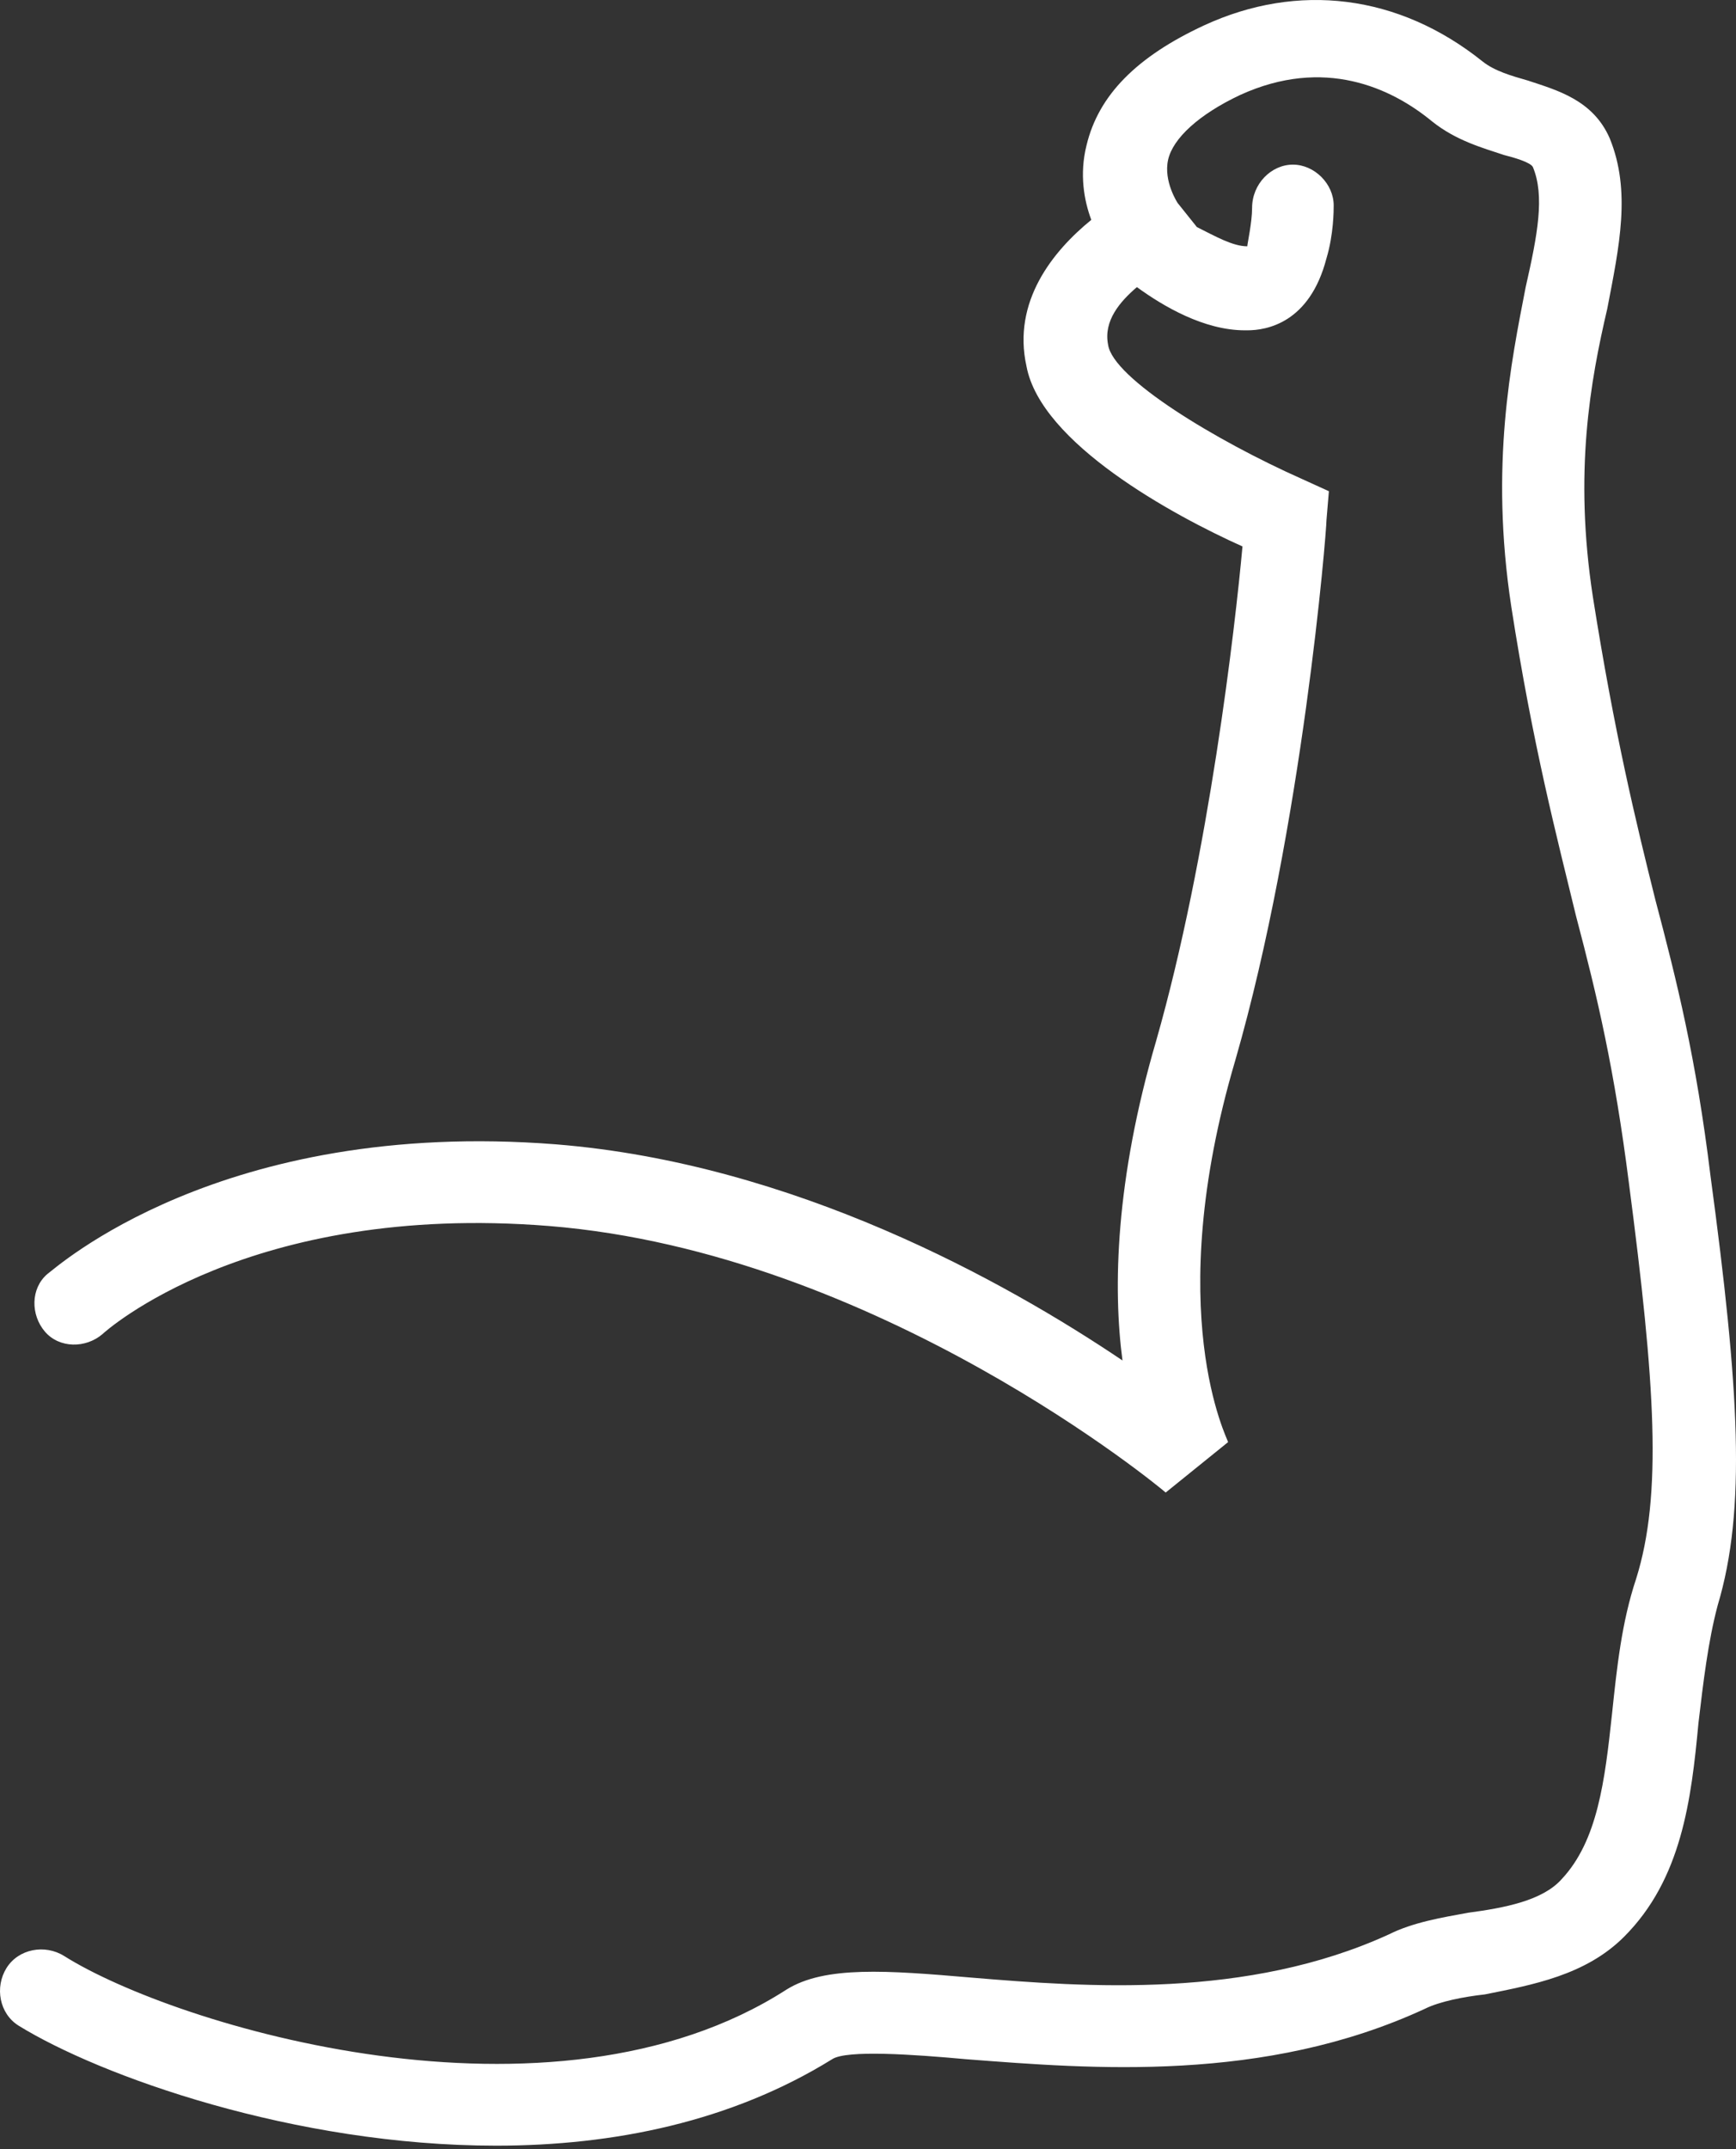 <?xml version="1.0" encoding="UTF-8"?>
<svg width="59px" height="73px" viewBox="0 0 59 73" version="1.1" xmlns="http://www.w3.org/2000/svg" xmlns:xlink="http://www.w3.org/1999/xlink">
    <rect x="0" y="0" width="59" height="73" fill="#333333" stroke="none"/>
    <!-- Generator: Sketch 41 (35326) - http://www.bohemiancoding.com/sketch -->
    <title>Strong</title>
    <desc>Created with Sketch.</desc>
    <defs></defs>
    <g id="Maquettes" stroke="none" stroke-width="1" fill="none" fill-rule="evenodd">
        <g id="A3.1---Spirit" transform="translate(-158, -168)" fill="#FFFFFF">
            <g id="Strong" transform="translate(35, 145)">
                <path d="M181.132,62.931 C180.643,58.934 179.99,56.324 179.256,53.551 C178.604,50.941 177.87,47.923 177.136,43.274 C176.483,39.032 177.054,35.933 177.625,33.486 C178.033,31.366 178.441,29.49 177.707,27.695 C177.136,26.39 175.912,26.064 174.933,25.738 C174.362,25.575 173.792,25.411 173.384,25.085 C170.529,22.801 167.103,22.394 163.922,23.862 C161.639,24.922 160.334,26.227 159.926,27.94 C159.681,28.919 159.844,29.816 160.089,30.468 C158.784,31.529 157.397,33.242 157.887,35.444 C158.376,38.054 162.862,40.501 165.227,41.561 C164.983,44.253 164.086,52.083 162.291,58.363 C160.905,63.094 160.823,66.764 161.149,69.211 C157.153,66.519 149.975,62.523 141.9,61.87 C130.481,60.973 124.854,66.111 124.609,66.275 C124.038,66.764 124.038,67.661 124.527,68.232 C125.017,68.803 125.914,68.803 126.485,68.314 C126.566,68.232 131.46,63.828 141.656,64.643 C152.83,65.541 162.536,73.615 162.617,73.697 L164.738,71.984 C164.738,71.902 162.454,67.58 164.983,59.015 C167.266,51.104 168.082,41.072 168.082,40.664 L168.164,39.685 L167.266,39.277 C164.33,37.972 160.823,35.852 160.66,34.71 C160.497,33.894 161.068,33.242 161.639,32.752 C162.536,33.405 163.922,34.22 165.309,34.22 L165.391,34.22 C166.043,34.22 167.511,33.976 168.082,31.773 C168.327,30.958 168.327,30.142 168.327,29.979 C168.327,29.245 167.674,28.592 166.94,28.592 L166.94,28.592 C166.206,28.592 165.554,29.245 165.554,30.061 C165.554,30.55 165.391,31.284 165.391,31.366 C164.901,31.366 164.33,31.039 163.678,30.713 L163.025,29.897 C163.025,29.897 162.536,29.163 162.699,28.429 C162.862,27.695 163.759,26.88 165.146,26.227 C168.001,24.922 170.284,25.982 171.671,27.124 C172.487,27.777 173.384,28.021 174.118,28.266 C174.444,28.348 175.015,28.511 175.097,28.674 C175.504,29.653 175.26,30.958 174.852,32.752 C174.362,35.281 173.628,38.788 174.362,43.6 C175.097,48.331 175.912,51.43 176.565,54.122 C177.299,56.895 177.87,59.342 178.359,63.175 C179.256,70.027 179.501,73.778 178.604,76.633 C178.114,78.101 177.951,79.651 177.788,81.201 C177.543,83.484 177.299,85.524 176.075,86.829 C175.423,87.563 174.118,87.807 172.894,87.97 C171.997,88.134 171.018,88.297 170.203,88.705 C165.391,90.907 159.926,90.499 156.011,90.173 C153.156,89.928 151.035,89.765 149.73,90.58 C141.737,95.719 128.932,91.804 125.18,89.439 C124.527,89.031 123.63,89.194 123.222,89.846 C122.815,90.499 122.978,91.396 123.63,91.804 C126.403,93.517 133.01,95.882 139.861,95.882 C143.858,95.882 147.854,95.066 151.28,92.946 C151.769,92.62 154.053,92.783 155.848,92.946 C160.089,93.272 165.961,93.761 171.426,91.233 C171.916,90.988 172.731,90.825 173.465,90.744 C175.097,90.417 176.891,90.091 178.196,88.786 C180.153,86.829 180.48,84.137 180.724,81.527 C180.888,80.14 181.051,78.754 181.377,77.53 C182.356,74.268 182.111,70.19 181.132,62.931 L181.132,62.931 Z"></path>
            </g>
        </g>
    </g>
</svg>